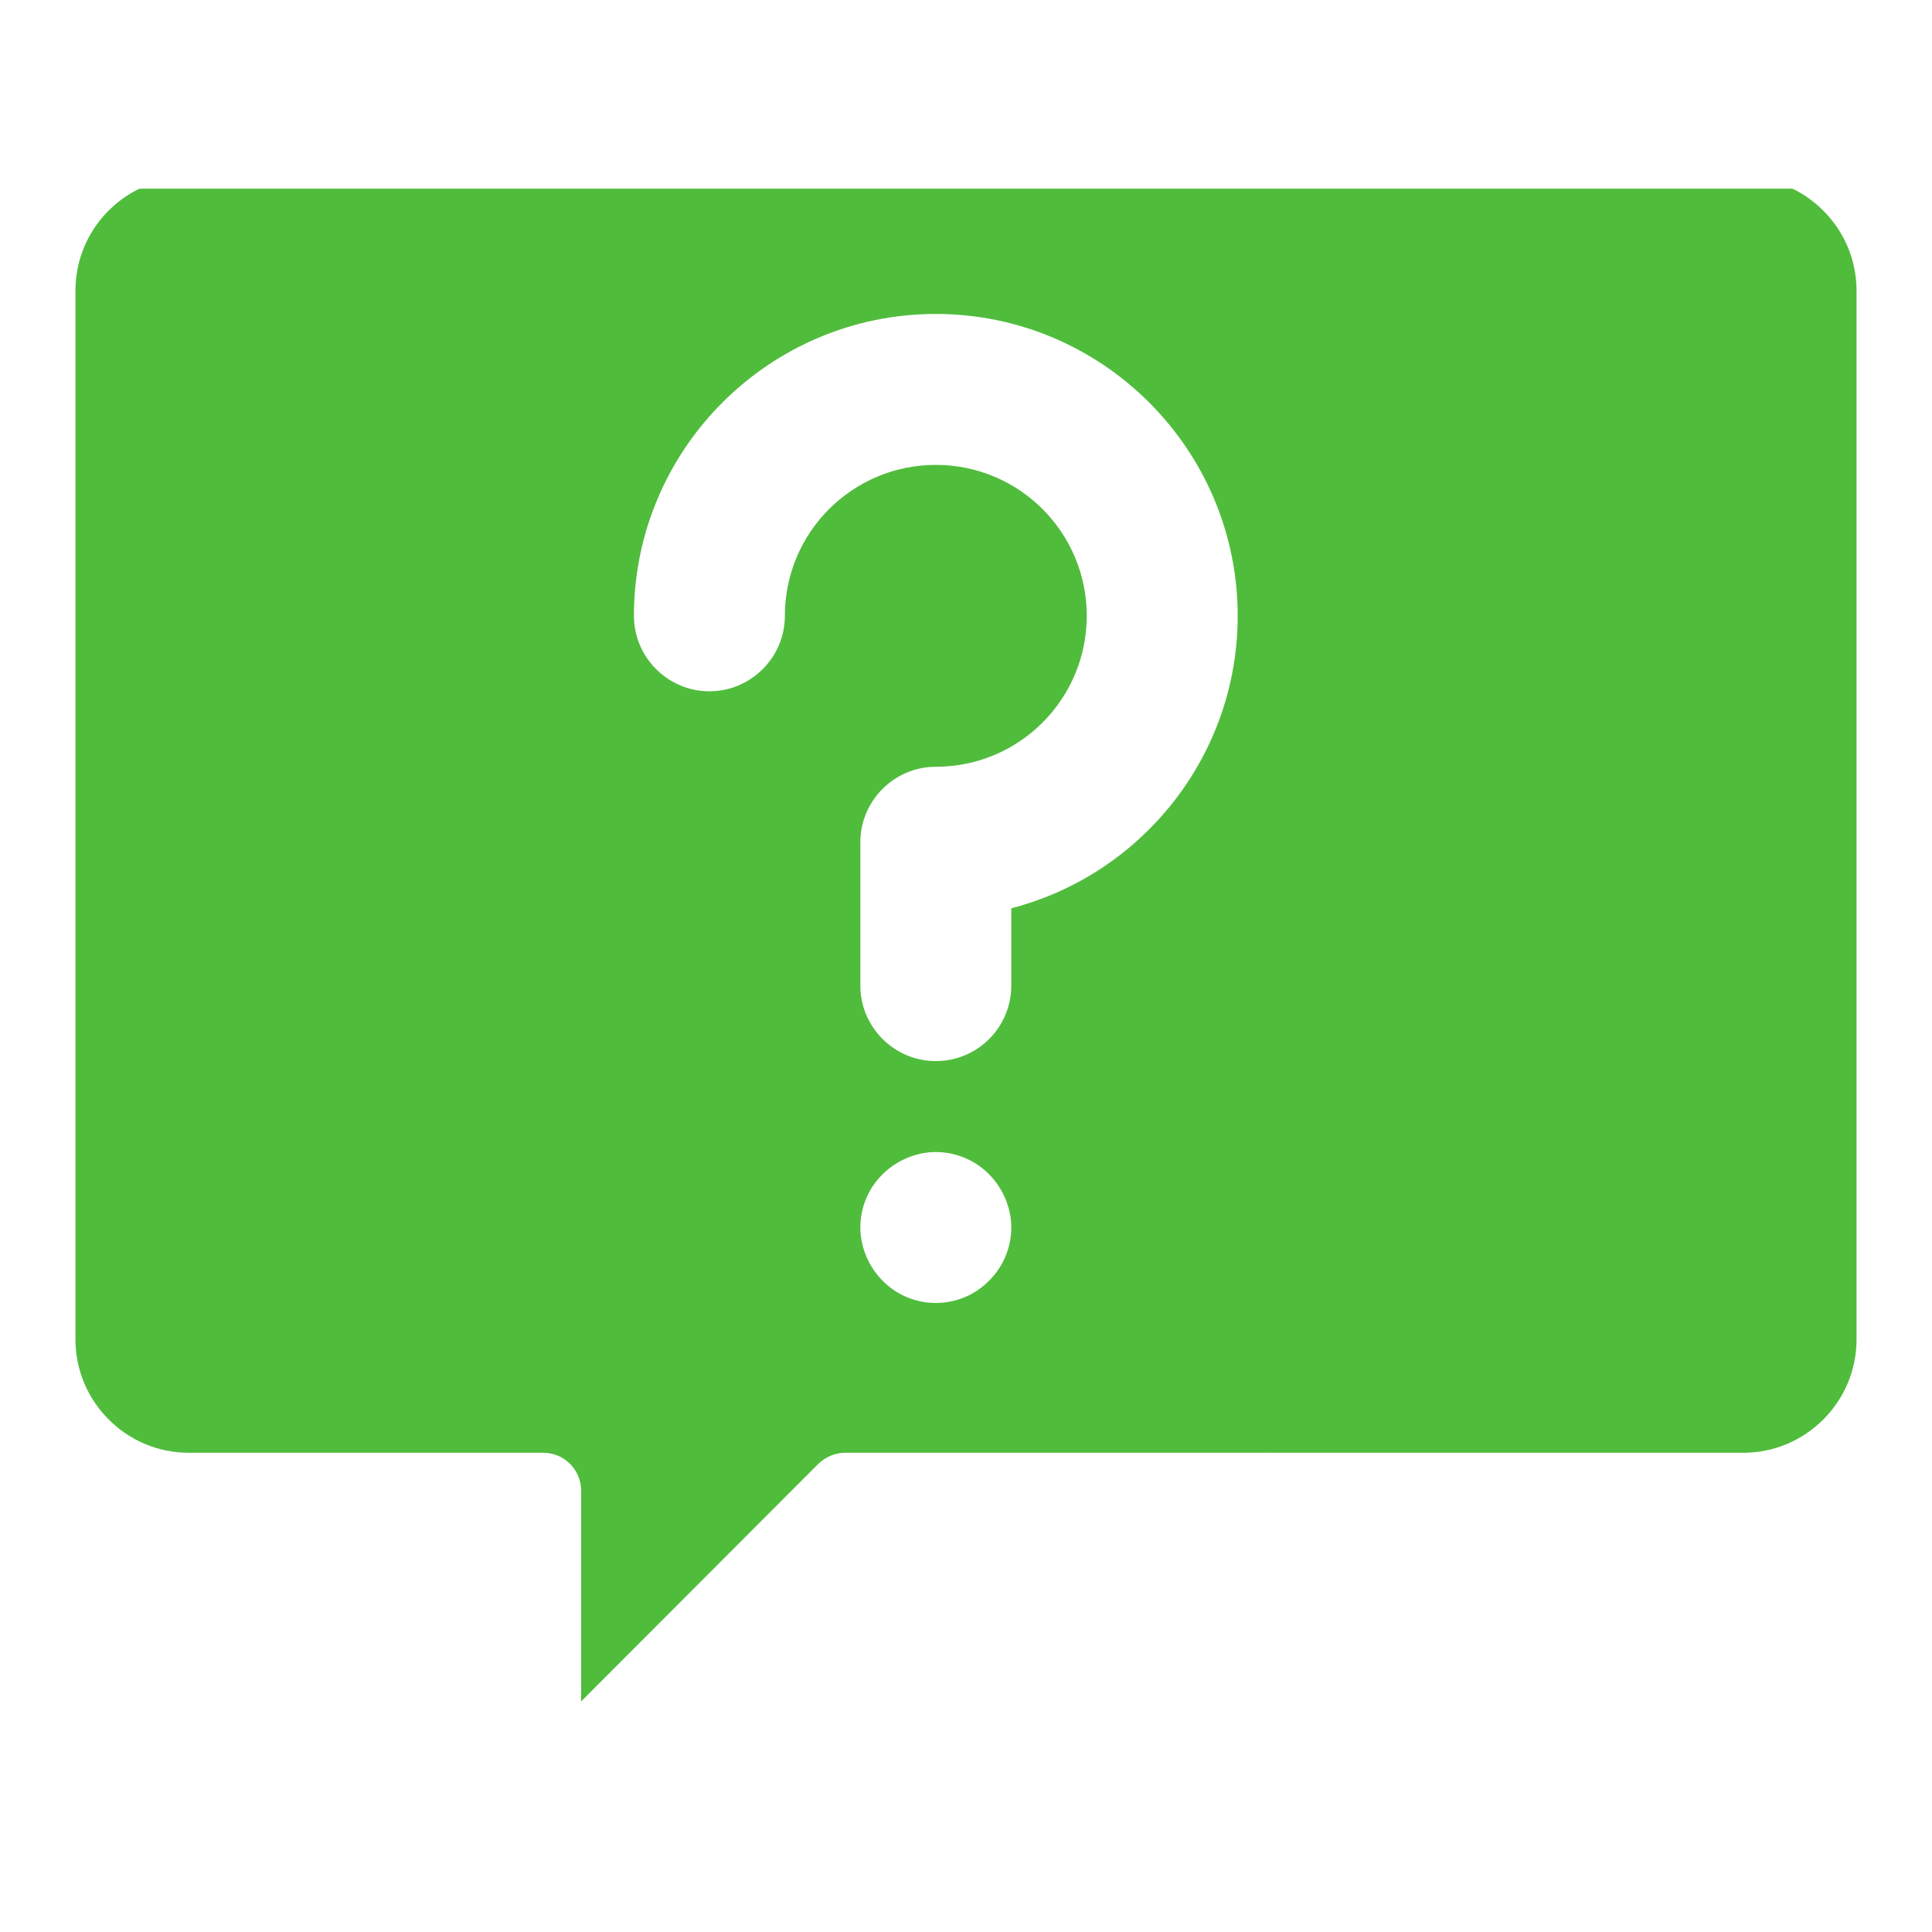 <?xml version="1.0" encoding="UTF-8"?>
<svg enable-background="new 0 0 512 512" version="1.1" viewBox="0 0 512 512" xml:space="preserve" xmlns="http://www.w3.org/2000/svg">
<defs>
  <filter id="f2" width="200%" height="200%">
    <feOffset result="offOut" in="SourceGraphic" dx="0" dy="3" />
    <feGaussianBlur result="blurOut" in="offOut" stdDeviation="60" />
    <feBlend in="SourceGraphic" in2="blurOut" mode="normal" />
  </filter>
</defs>
<style type="text/css">
	.st0{
    fill:#50BC3C;
    filter: url(#f2);
  }
	.st1{fill:#FFFFFF;}
</style>
<path class="st0" d="m485.3 387.3h-458c-6.6 0-12-5.4-12-12v-316.3c0-6.6 5.4-12 12-12h458c6.6 0 12 5.4 12 12v316.3c0 6.6-5.4 12-12 12z"/>
<path class="st0" d="m144.4 79.3c-24 0-43.4 19.4-43.4 43.4v272.3h43v72.9h0.4 6.7l72.9-72.9h238c22.1 0 40-17.9 40-40v-275.7h-357.6z"/>
	<path class="st1" d="m248 281.2c-11 0-20-9-20-20v-38c0-11 9-20 20-20 22.1 0 40-17.9 40-40s-17.9-40-40-40-40 17.9-40 40c0 11-9 20-20 20s-20-9-20-20c0-44.1 35.9-80 80-80s80 35.9 80 80c0 37.2-25.5 68.6-60 77.5v20.5c0 11-8.9 20-20 20z"/>
	<path class="st1" d="m248 345.3c-5.3 0-10.4-2.1-14.1-5.9-3.7-3.7-5.9-8.9-5.9-14.1 0-5.3 2.1-10.4 5.9-14.1 3.7-3.7 8.9-5.9 14.1-5.9s10.4 2.1 14.1 5.9c3.7 3.7 5.9 8.9 5.9 14.1s-2.1 10.4-5.9 14.1c-3.7 3.8-8.8 5.9-14.1 5.9z"/>
<path class="st1" d="m336 405c-2.6 0-5.2-1.1-7.1-2.9-1.9-1.9-2.9-4.4-2.9-7.1s1.1-5.2 2.9-7.1c1.9-1.9 4.4-2.9 7.1-2.9s5.2 1.1 7.1 2.9c1.9 1.9 2.9 4.4 2.9 7.1s-1.1 5.2-2.9 7.1c-1.9 1.8-4.5 2.9-7.1 2.9z"/>
<path class="st1" d="m462 27h-412c-27.6 0-50 22.4-50 50v278c0 27.6 22.4 50 50 50h84v70c0 4 2.4 7.7 6.2 9.2 1.2 0.5 2.5 0.8 3.8 0.8 2.6 0 5.2-1 7.1-2.9l77.1-77.1h233.8c27.6 0 50-22.4 50-50v-278c0-27.6-22.4-50-50-50zm30 328c0 16.5-13.5 30-30 30h-238c-2.7 0-5.2 1.1-7.1 2.9l-62.9 63v-55.9c0-5.5-4.5-10-10-10h-94c-16.5 0-30-13.5-30-30v-278c0-15.9 12.4-28.9 28-29.9l20-0.1h394c16.5 0 30 13.5 30 30v278z"/>
</svg>
